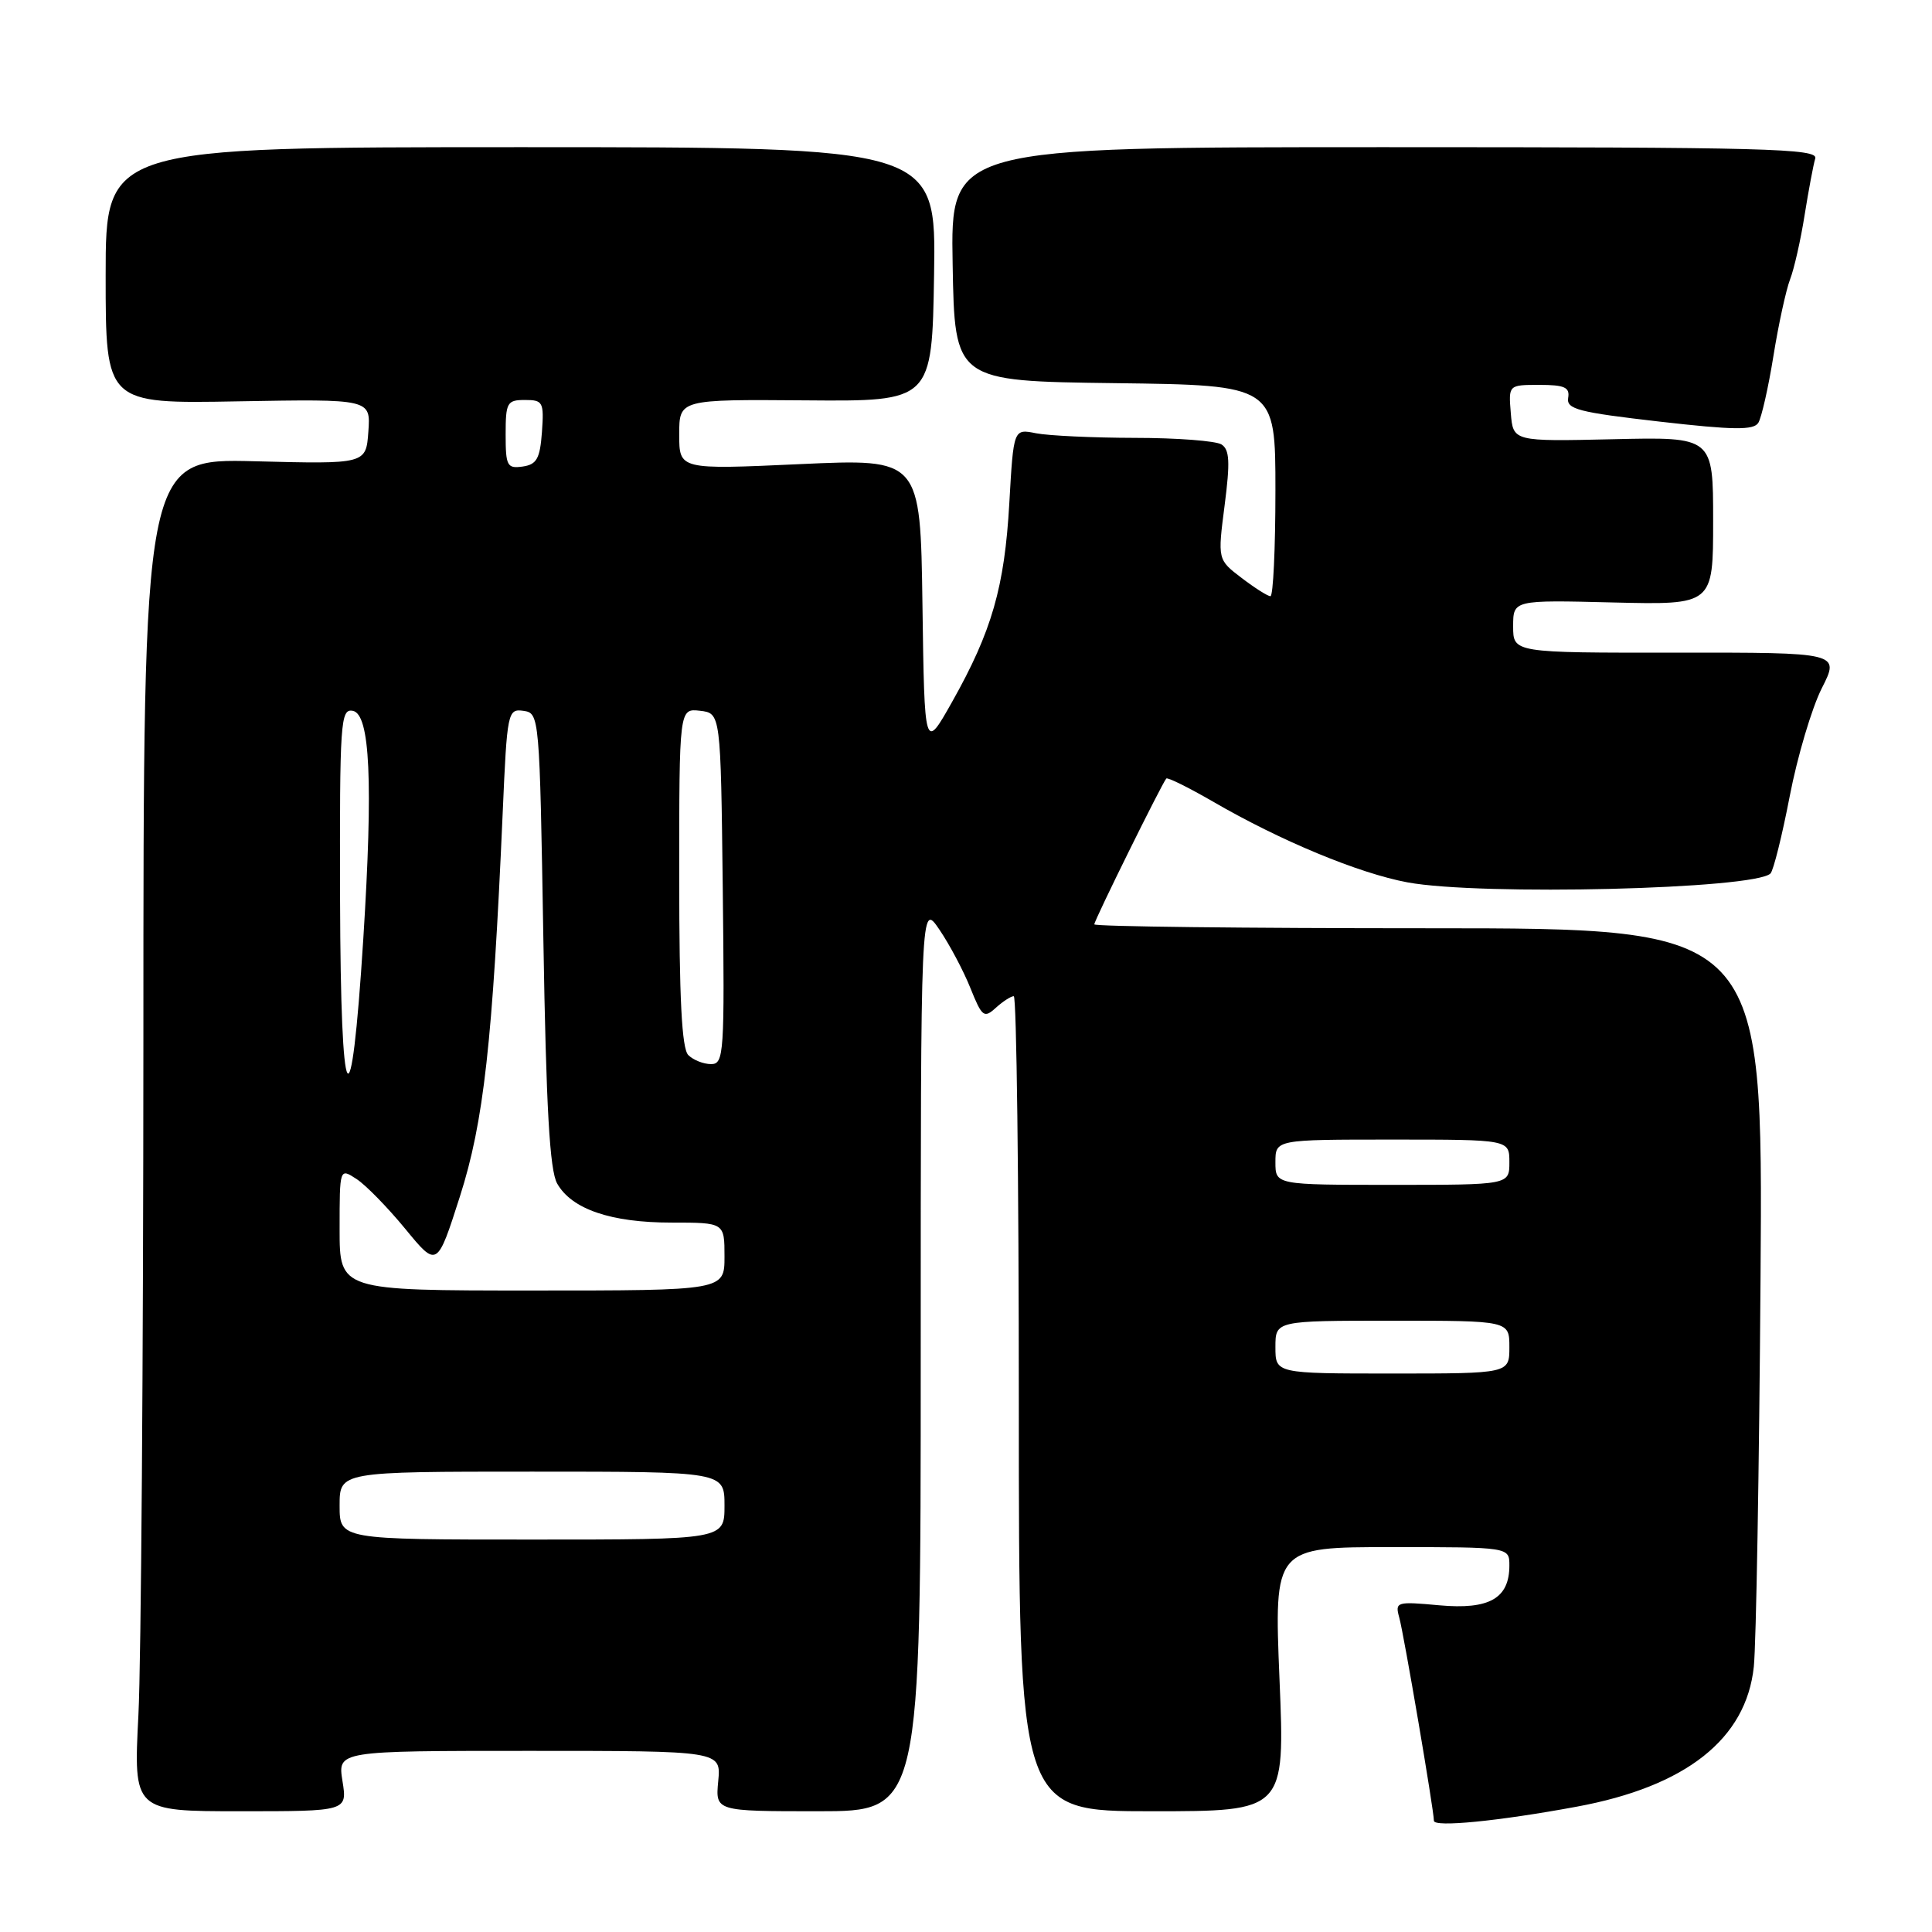 <?xml version="1.0" encoding="UTF-8" standalone="no"?>
<!DOCTYPE svg PUBLIC "-//W3C//DTD SVG 1.1//EN" "http://www.w3.org/Graphics/SVG/1.1/DTD/svg11.dtd" >
<svg xmlns="http://www.w3.org/2000/svg" xmlns:xlink="http://www.w3.org/1999/xlink" version="1.1" viewBox="0 0 256 256">
 <g >
 <path fill="currentColor"
d=" M 208.89 239.40 C 223.40 236.73 231.39 230.42 232.39 220.84 C 232.70 217.90 233.10 194.69 233.28 169.25 C 233.61 123.00 233.61 123.00 189.31 123.00 C 164.94 123.00 145.00 122.77 145.00 122.48 C 145.00 121.95 153.97 103.79 154.54 103.16 C 154.71 102.97 157.47 104.34 160.68 106.19 C 169.68 111.42 180.06 115.72 186.51 116.92 C 196.21 118.71 232.51 117.82 234.60 115.74 C 234.99 115.34 236.14 110.73 237.15 105.49 C 238.16 100.25 240.07 93.83 241.39 91.21 C 243.80 86.46 243.80 86.46 222.15 86.48 C 200.50 86.50 200.50 86.50 200.50 83.00 C 200.50 79.50 200.50 79.50 213.75 79.83 C 227.00 80.15 227.00 80.15 227.00 69.02 C 227.00 57.89 227.00 57.89 213.75 58.20 C 200.50 58.50 200.50 58.50 200.19 54.75 C 199.88 51.00 199.88 51.00 203.98 51.00 C 207.31 51.00 208.03 51.32 207.79 52.72 C 207.54 54.22 209.15 54.63 219.86 55.86 C 229.73 56.99 232.37 57.02 232.99 56.02 C 233.41 55.33 234.32 51.34 234.99 47.16 C 235.66 42.98 236.66 38.42 237.19 37.03 C 237.73 35.64 238.60 31.80 239.12 28.50 C 239.65 25.20 240.28 21.82 240.53 21.00 C 240.92 19.68 234.12 19.50 183.46 19.50 C 125.95 19.50 125.95 19.50 126.23 35.00 C 126.50 50.50 126.50 50.50 147.75 50.77 C 169.00 51.04 169.00 51.04 169.00 65.02 C 169.00 72.71 168.70 79.00 168.34 79.00 C 167.98 79.00 166.26 77.91 164.52 76.58 C 161.34 74.16 161.34 74.16 162.27 66.95 C 163.01 61.21 162.93 59.57 161.85 58.89 C 161.11 58.42 155.94 58.02 150.37 58.02 C 144.81 58.01 138.91 57.73 137.28 57.41 C 134.30 56.81 134.30 56.81 133.74 66.66 C 133.11 77.79 131.43 83.64 126.16 93.00 C 122.50 99.50 122.50 99.50 122.23 80.14 C 121.96 60.77 121.96 60.77 105.98 61.50 C 90.00 62.23 90.00 62.23 90.00 57.57 C 90.00 52.92 90.00 52.92 106.75 53.05 C 123.50 53.19 123.50 53.19 123.77 36.34 C 124.04 19.50 124.04 19.50 69.02 19.50 C 14.00 19.50 14.00 19.50 14.00 36.50 C 14.00 53.50 14.00 53.50 31.56 53.18 C 49.12 52.87 49.12 52.87 48.81 57.18 C 48.50 61.50 48.50 61.50 33.75 61.12 C 19.00 60.74 19.00 60.74 19.00 137.62 C 18.99 179.90 18.70 220.24 18.34 227.25 C 17.69 240.00 17.69 240.00 31.86 240.00 C 46.02 240.00 46.02 240.00 45.38 236.00 C 44.74 232.00 44.74 232.00 70.15 232.00 C 95.55 232.00 95.55 232.00 95.17 236.00 C 94.79 240.00 94.79 240.00 108.39 240.00 C 122.00 240.00 122.00 240.00 122.00 179.77 C 122.00 119.54 122.00 119.54 124.47 123.17 C 125.83 125.17 127.68 128.66 128.59 130.94 C 130.12 134.75 130.39 134.96 131.95 133.54 C 132.89 132.69 133.96 132.00 134.33 132.00 C 134.70 132.00 135.00 156.30 135.00 186.00 C 135.00 240.00 135.00 240.00 152.63 240.00 C 170.27 240.00 170.27 240.00 169.54 222.50 C 168.82 205.00 168.82 205.00 184.41 205.00 C 200.00 205.00 200.00 205.00 200.00 207.43 C 200.00 211.80 197.35 213.31 190.71 212.71 C 185.03 212.19 184.83 212.25 185.41 214.34 C 186.02 216.53 190.00 239.87 190.00 241.26 C 190.00 242.15 198.51 241.32 208.89 239.40 Z  M 45.00 199.50 C 45.00 195.00 45.00 195.00 70.50 195.00 C 96.00 195.00 96.00 195.00 96.00 199.50 C 96.00 204.00 96.00 204.00 70.50 204.00 C 45.00 204.00 45.00 204.00 45.00 199.50 Z  M 169.00 178.50 C 169.00 175.00 169.00 175.00 184.50 175.00 C 200.00 175.00 200.00 175.00 200.00 178.50 C 200.00 182.00 200.00 182.00 184.50 182.00 C 169.00 182.00 169.00 182.00 169.00 178.50 Z  M 45.00 162.88 C 45.00 154.76 45.00 154.76 47.25 156.23 C 48.49 157.04 51.39 160.02 53.71 162.84 C 57.92 167.97 57.92 167.97 60.94 158.54 C 64.10 148.65 65.27 138.19 66.61 107.69 C 67.19 94.31 67.28 93.90 69.36 94.19 C 71.48 94.50 71.50 94.77 72.00 124.50 C 72.37 146.87 72.84 155.09 73.83 156.83 C 75.76 160.23 80.96 162.00 88.97 162.00 C 96.00 162.00 96.00 162.00 96.00 166.50 C 96.00 171.00 96.00 171.00 70.50 171.00 C 45.00 171.00 45.00 171.00 45.00 162.88 Z  M 169.00 154.00 C 169.00 151.00 169.00 151.00 184.50 151.00 C 200.00 151.00 200.00 151.00 200.00 154.00 C 200.00 157.00 200.00 157.00 184.50 157.00 C 169.00 157.00 169.00 157.00 169.00 154.00 Z  M 45.06 119.18 C 45.00 95.58 45.12 93.88 46.75 94.19 C 49.04 94.62 49.45 103.61 48.14 124.38 C 46.51 150.12 45.14 147.79 45.06 119.18 Z  M 91.20 139.80 C 90.34 138.94 90.00 132.30 90.00 116.23 C 90.00 93.87 90.00 93.87 92.75 94.18 C 95.50 94.50 95.50 94.50 95.77 117.75 C 96.02 139.66 95.93 141.00 94.22 141.00 C 93.22 141.00 91.86 140.46 91.20 139.80 Z  M 67.00 57.57 C 67.00 53.33 67.19 53.00 69.56 53.00 C 71.95 53.00 72.09 53.28 71.81 57.25 C 71.55 60.78 71.12 61.55 69.25 61.82 C 67.20 62.11 67.00 61.74 67.00 57.57 Z "/>
</g>
</svg>